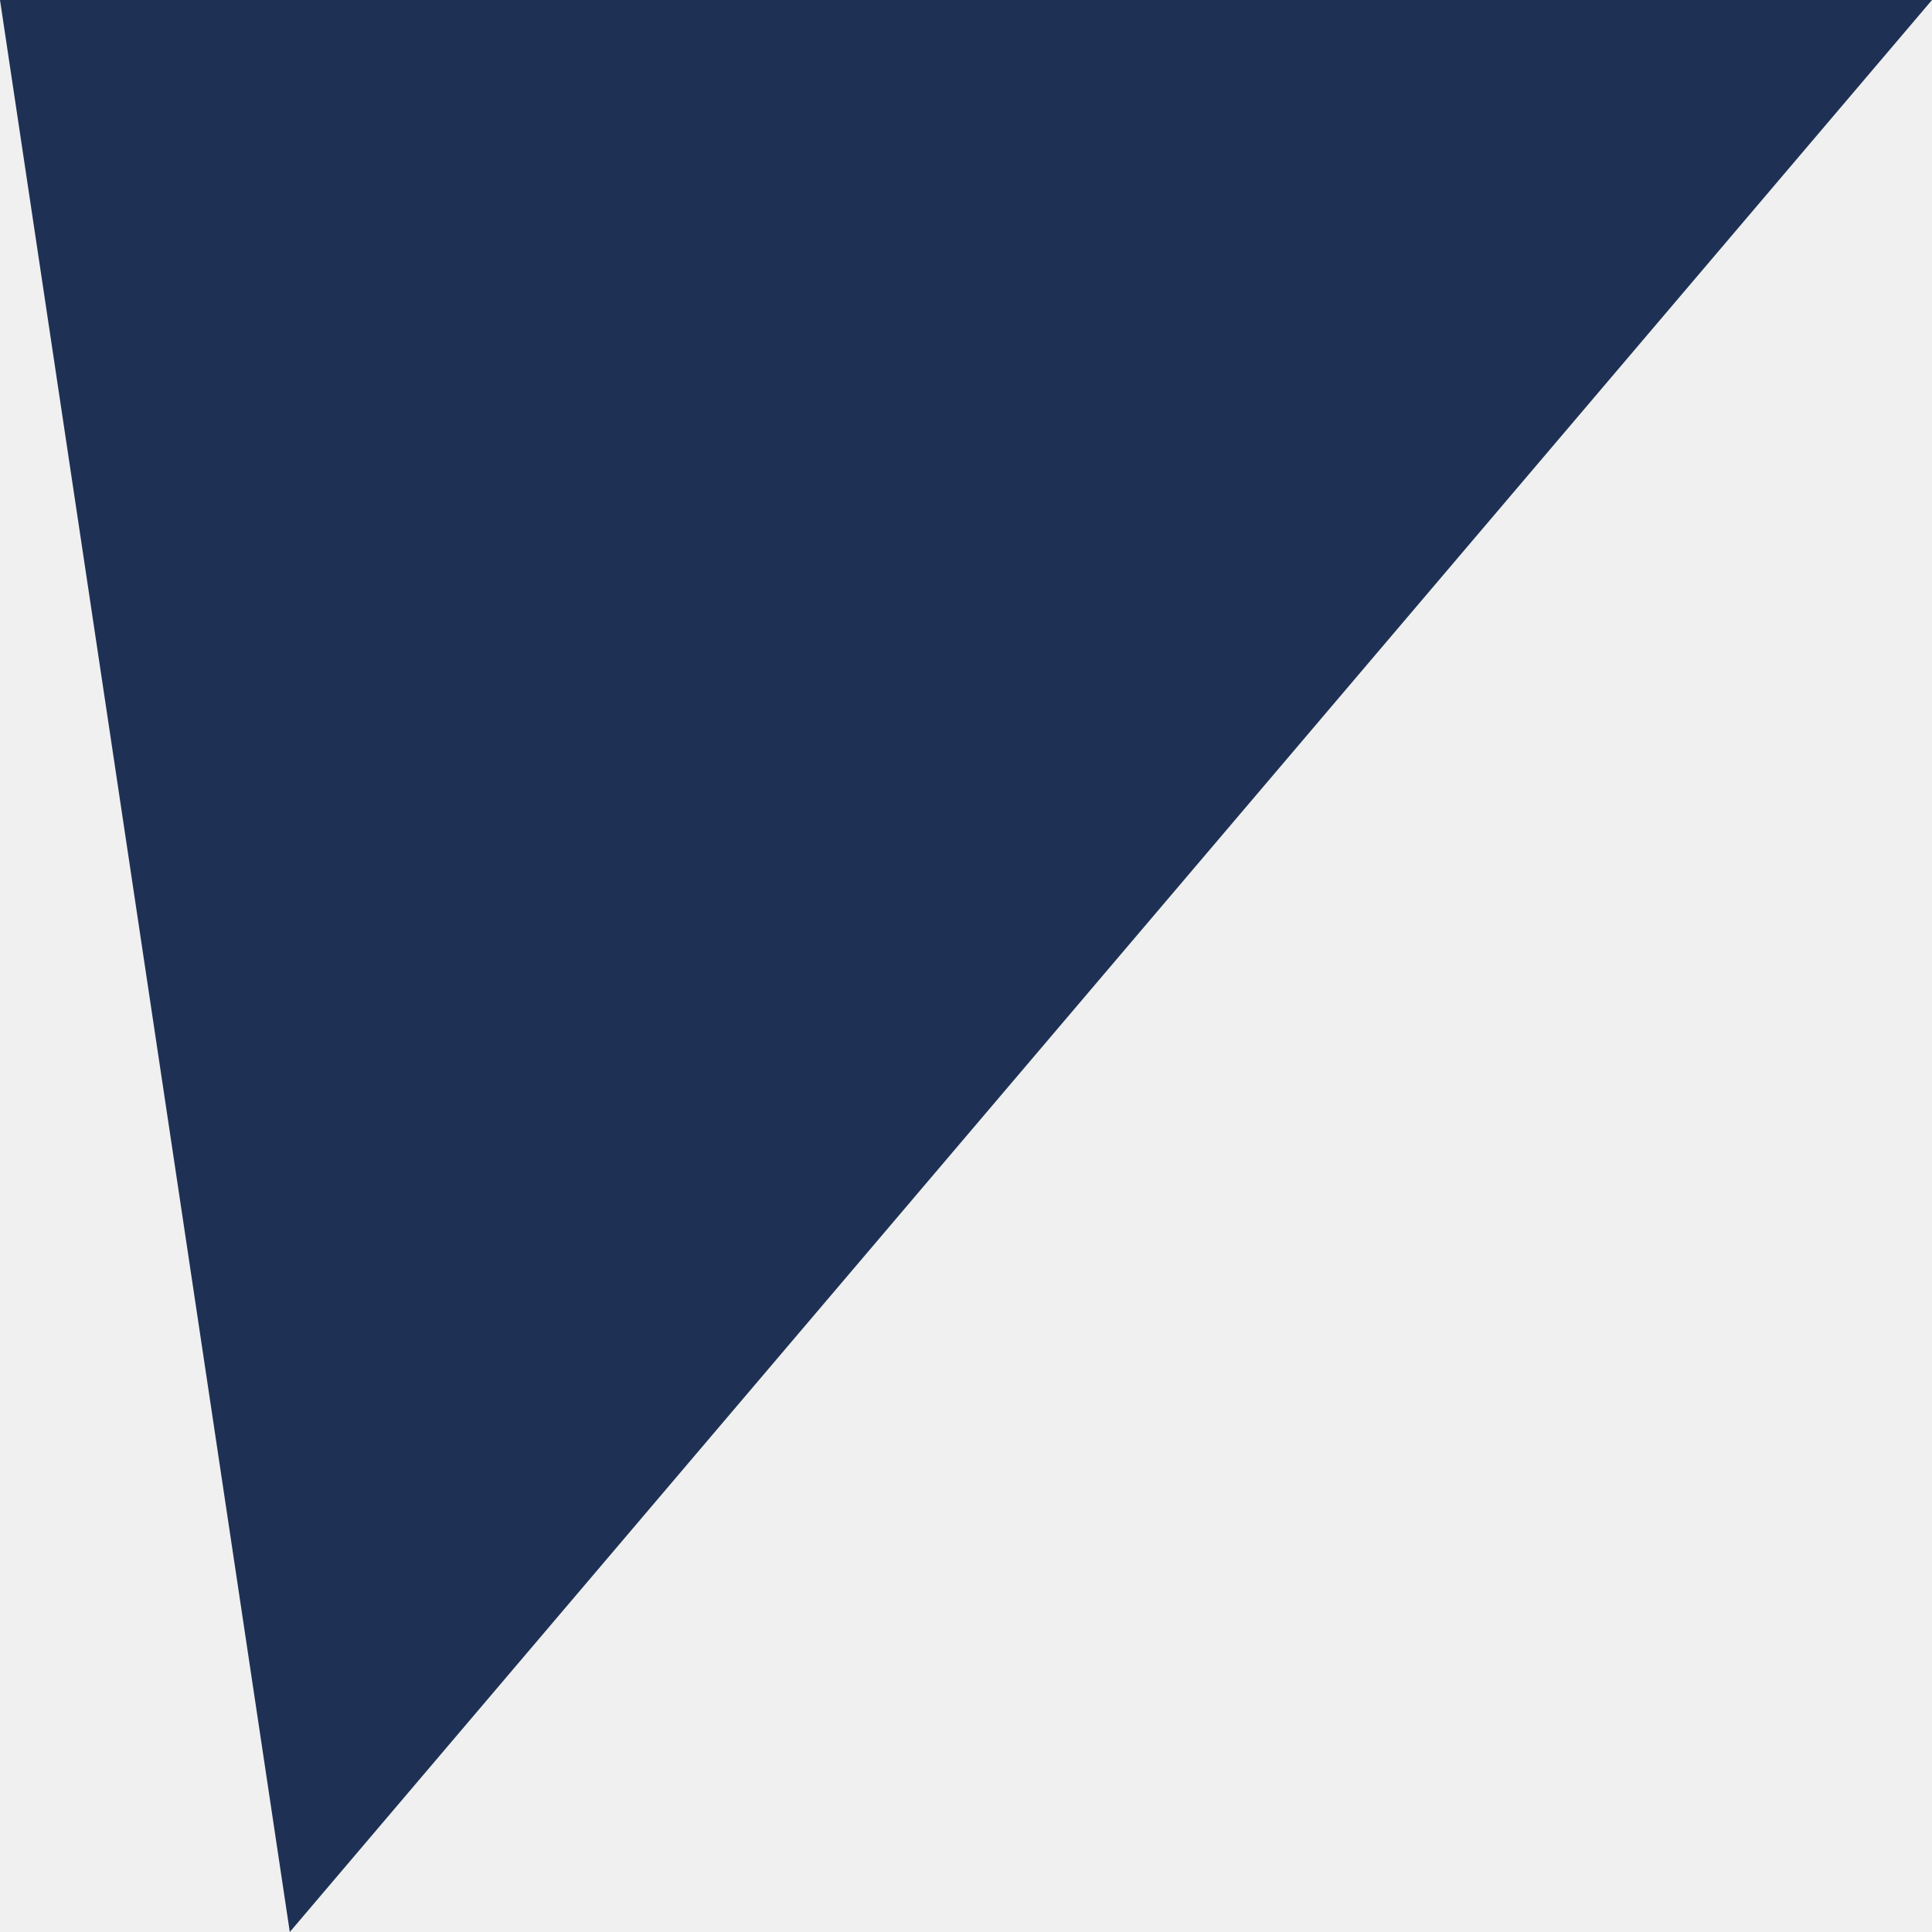 <svg xmlns="http://www.w3.org/2000/svg" xmlns:xlink="http://www.w3.org/1999/xlink" width="100" height="100" version="1.1"><rect width="100%" height="100%" fill="#F0F0F0"/><path fill="#1e3155" d="M0 0 L15 100L100 0 Z"/></svg>
